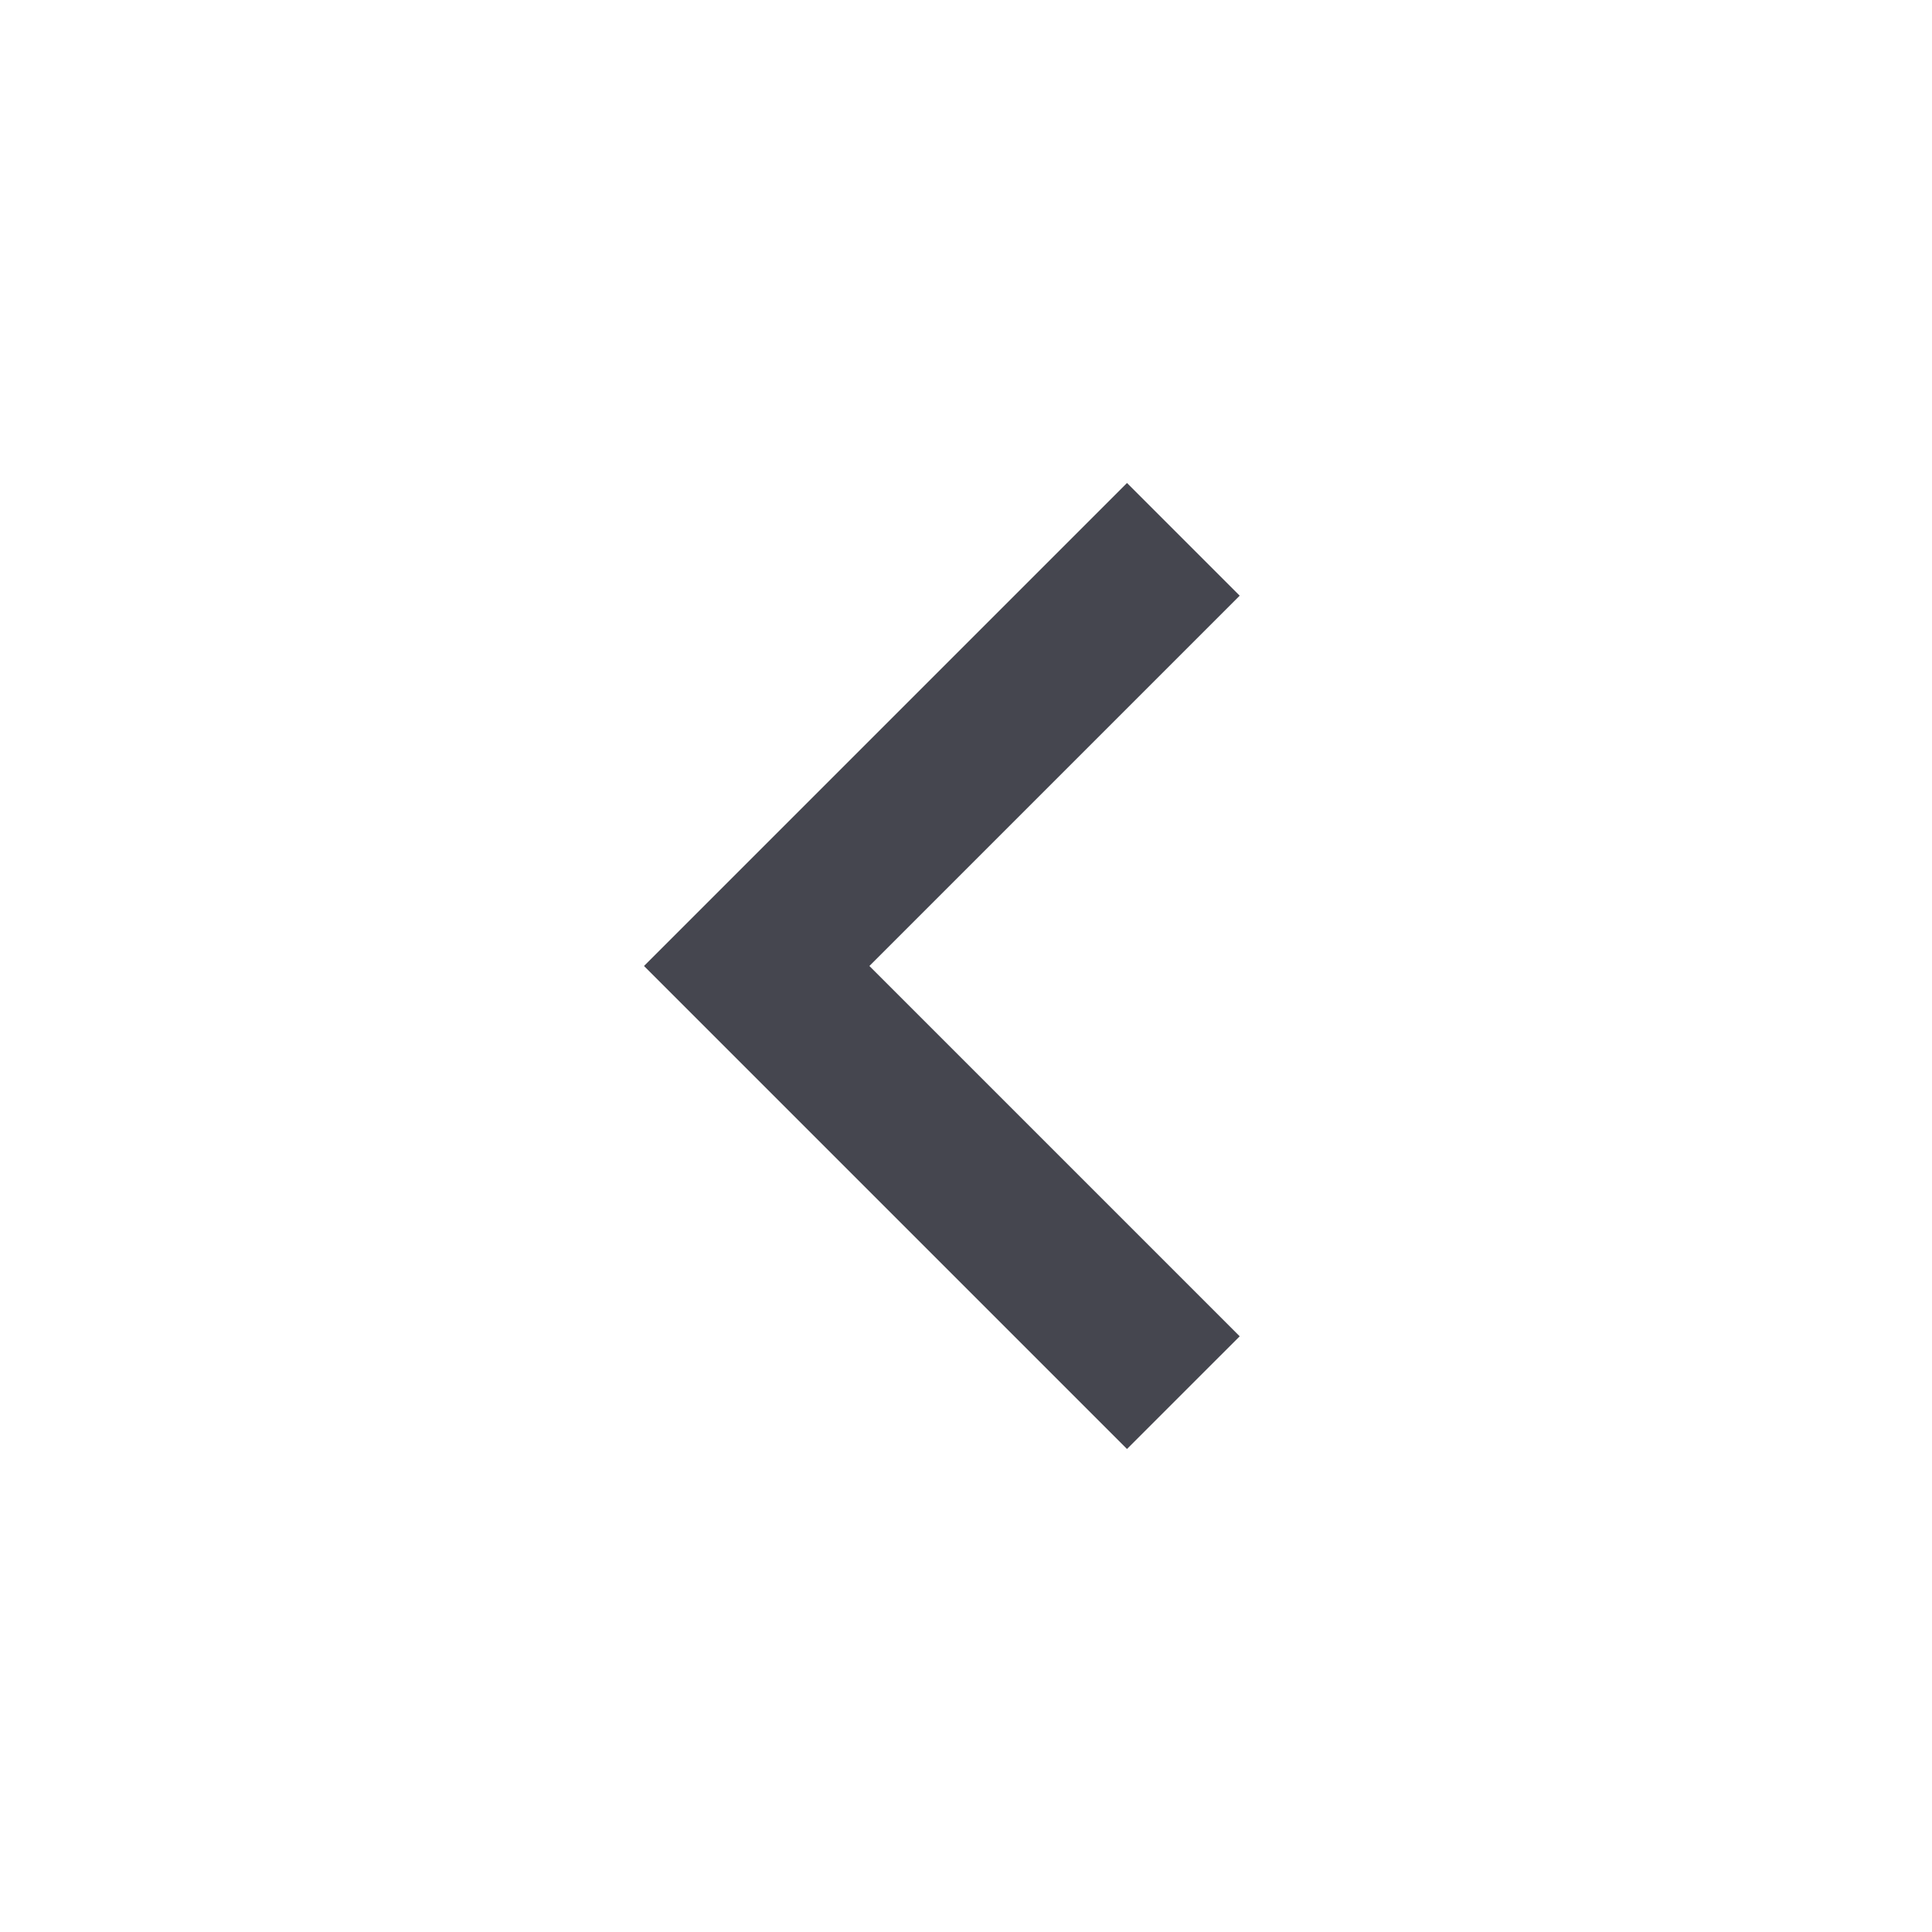 <svg width="24" height="24" viewBox="0 0 24 24" fill="none" xmlns="http://www.w3.org/2000/svg">
<mask id="mask0_253_7839" style="mask-type:alpha" maskUnits="userSpaceOnUse" x="0" y="0" width="24" height="24">
<rect width="24" height="24" fill="#D9D9D9"/>
</mask>
<g mask="url(#mask0_253_7839)">
<path d="M14 18L8 12L14 6L15.4 7.4L10.8 12L15.4 16.6L14 18Z" fill="#45464F"/>
</g>
</svg>

